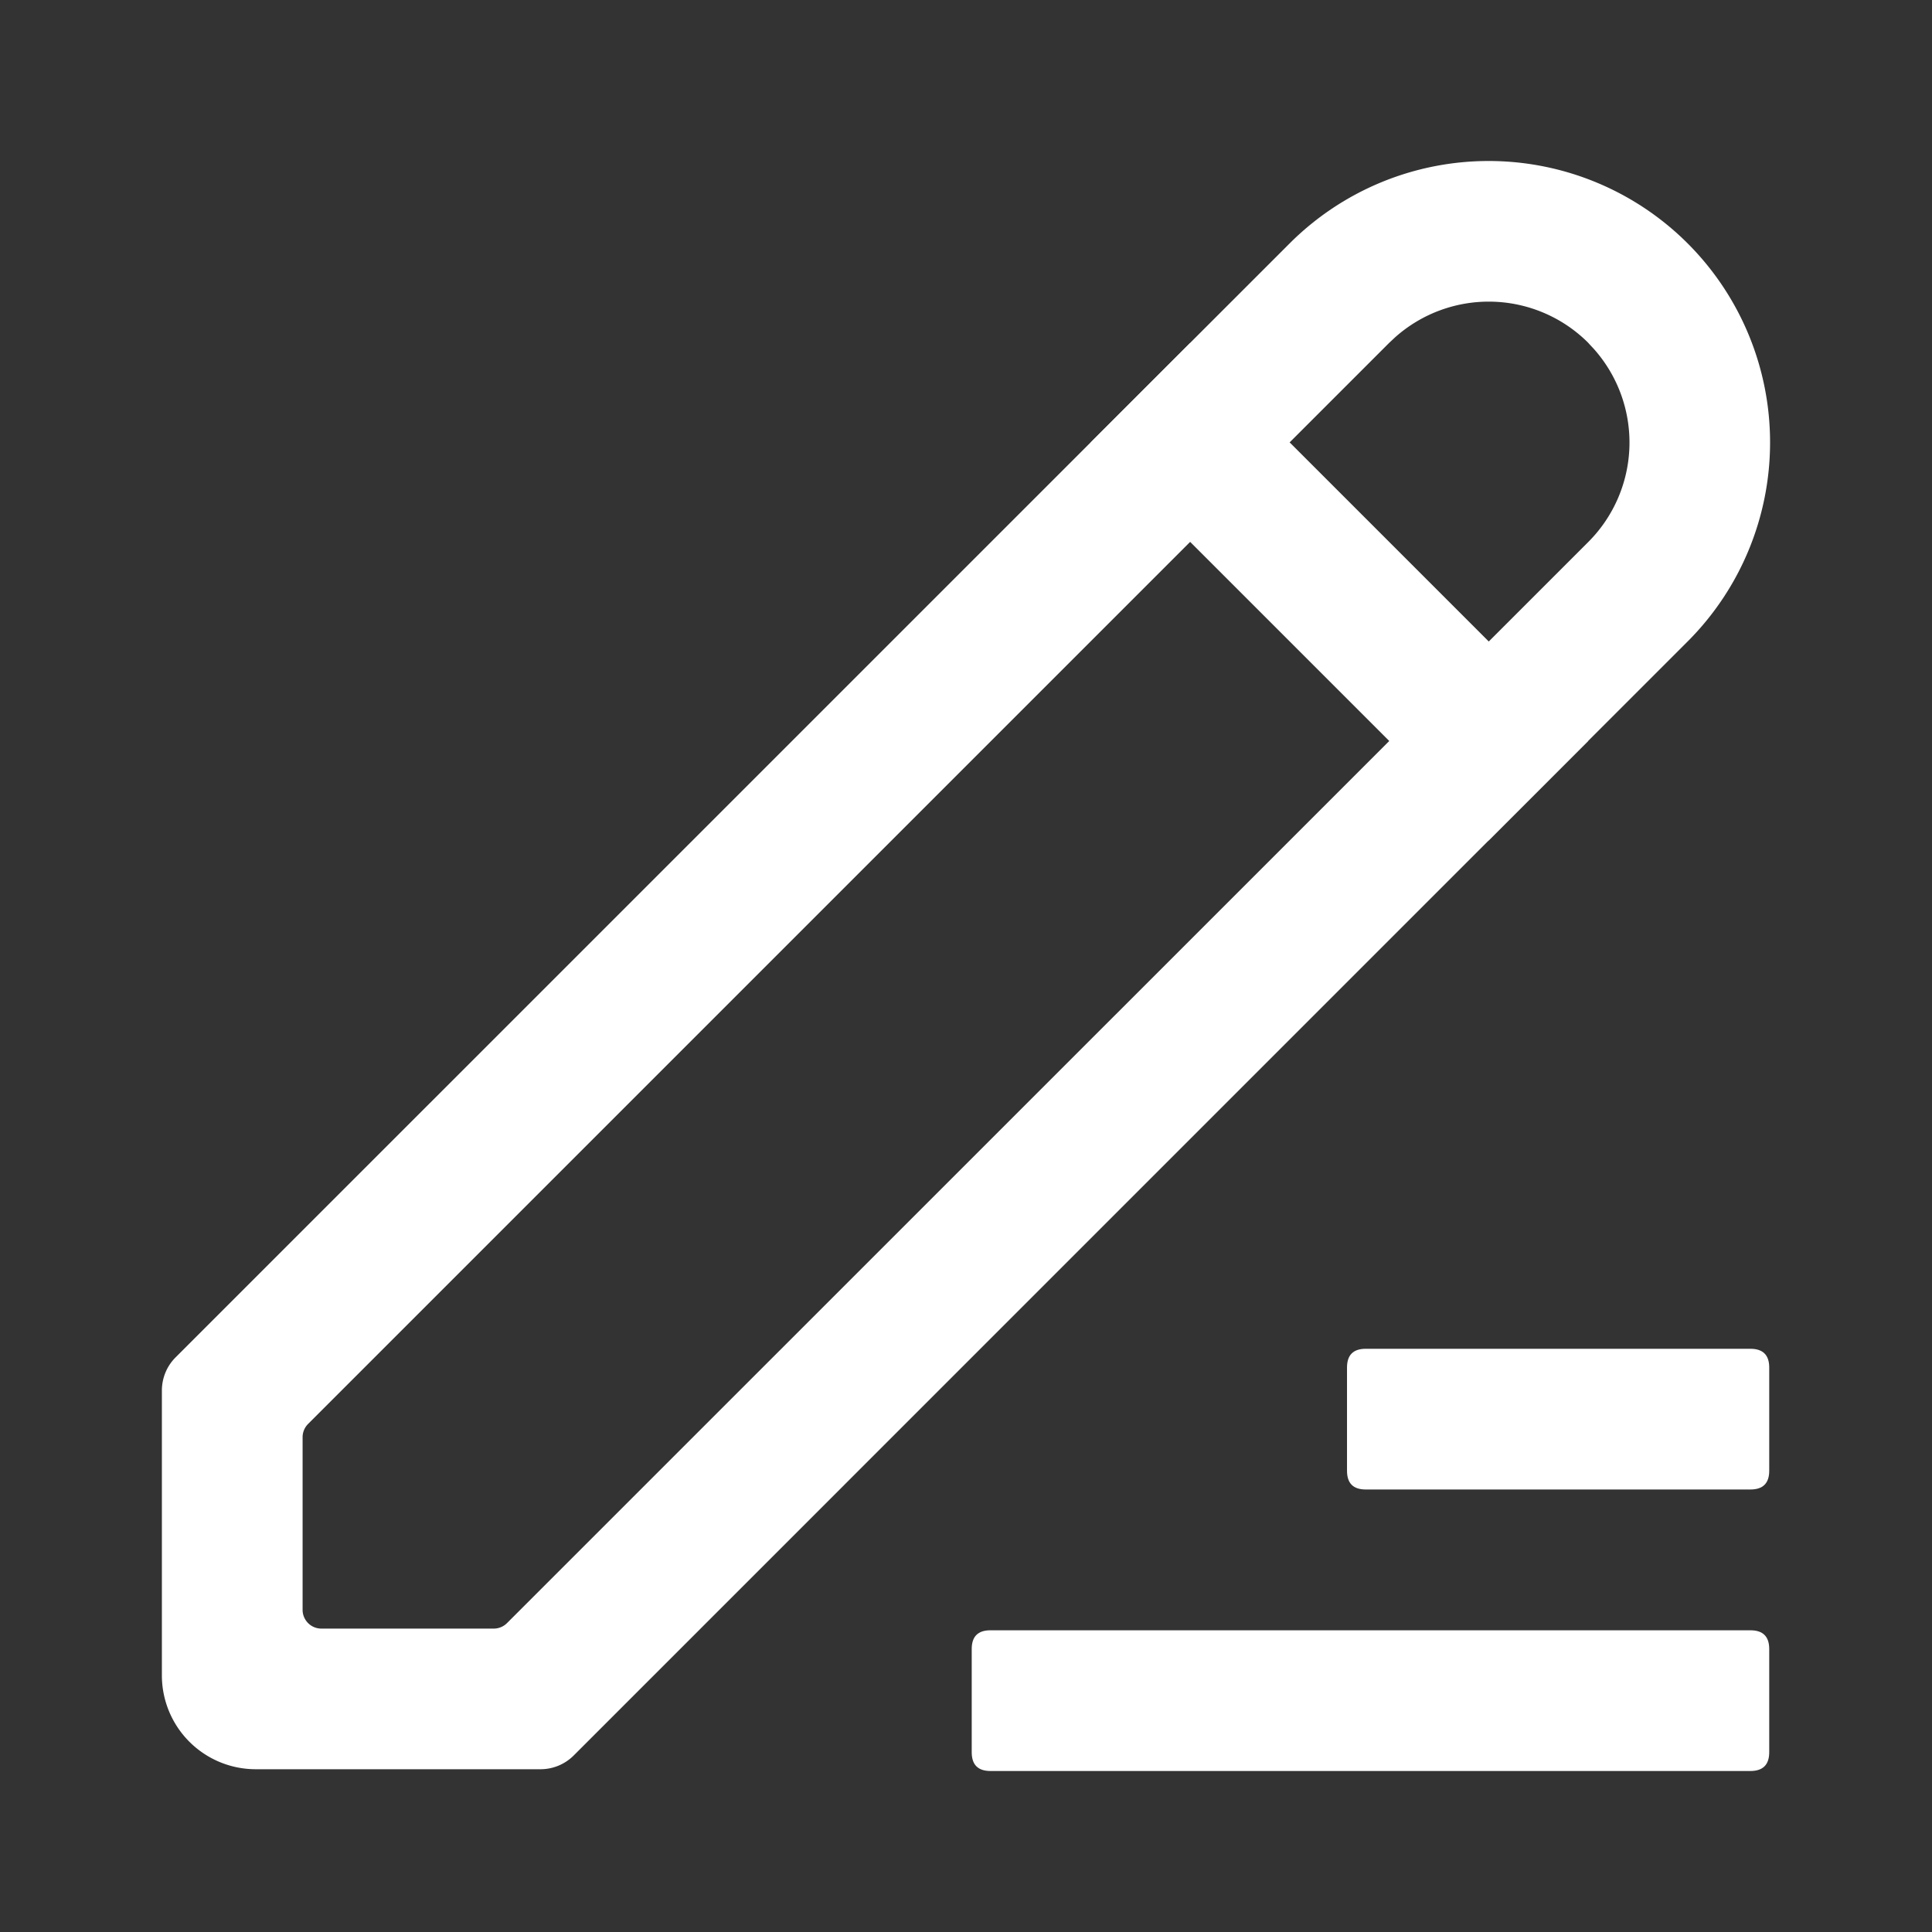 <?xml version="1.0" standalone="no"?><!DOCTYPE svg PUBLIC "-//W3C//DTD SVG 1.1//EN" "http://www.w3.org/Graphics/SVG/1.1/DTD/svg11.dtd"><svg t="1747643290439" class="icon" viewBox="0 0 1024 1024" version="1.1" xmlns="http://www.w3.org/2000/svg" p-id="18717" xmlns:xlink="http://www.w3.org/1999/xlink" width="200" height="200"><rect x="0" y="0" width="1024" height="1024" fill="#333333" stroke="none"/><path d="M894.507 129.024a149.205 149.205 0 0 1 0 210.944L304.043 930.475a24.875 24.875 0 0 1-17.579 7.253H135.509a49.749 49.749 0 0 1-49.707-49.749v-150.912c0-6.613 2.56-12.928 7.253-17.621L683.52 129.024a149.205 149.205 0 0 1 210.987 0zM841.813 181.717a74.581 74.581 0 0 0-102.315-2.987l-3.2 2.987-573.013 573.013a9.941 9.941 0 0 0-2.901 7.04v91.477c0 5.461 4.437 9.941 9.941 9.941h91.392a9.941 9.941 0 0 0 7.04-2.944L841.813 287.275a74.581 74.581 0 0 0 2.987-102.315l-2.987-3.2z" fill="#ffffff" p-id="18718"></path><path d="M630.827 181.76l210.944 210.944-52.736 52.736-210.944-210.944zM524.971 864.085h402.773c6.656 0 9.984 3.285 9.984 9.941v54.699c0 6.613-3.328 9.941-9.984 9.941h-402.773c-6.656 0-9.941-3.328-9.941-9.941v-54.699c0-6.656 3.285-9.941 9.941-9.941zM723.883 714.88h203.861c6.656 0 9.984 3.328 9.984 9.941v54.699c0 6.656-3.328 9.941-9.984 9.941h-203.861c-6.656 0-9.941-3.285-9.941-9.941v-54.699c0-6.613 3.285-9.941 9.941-9.941z" fill="#ffffff" p-id="18719"></path></svg>